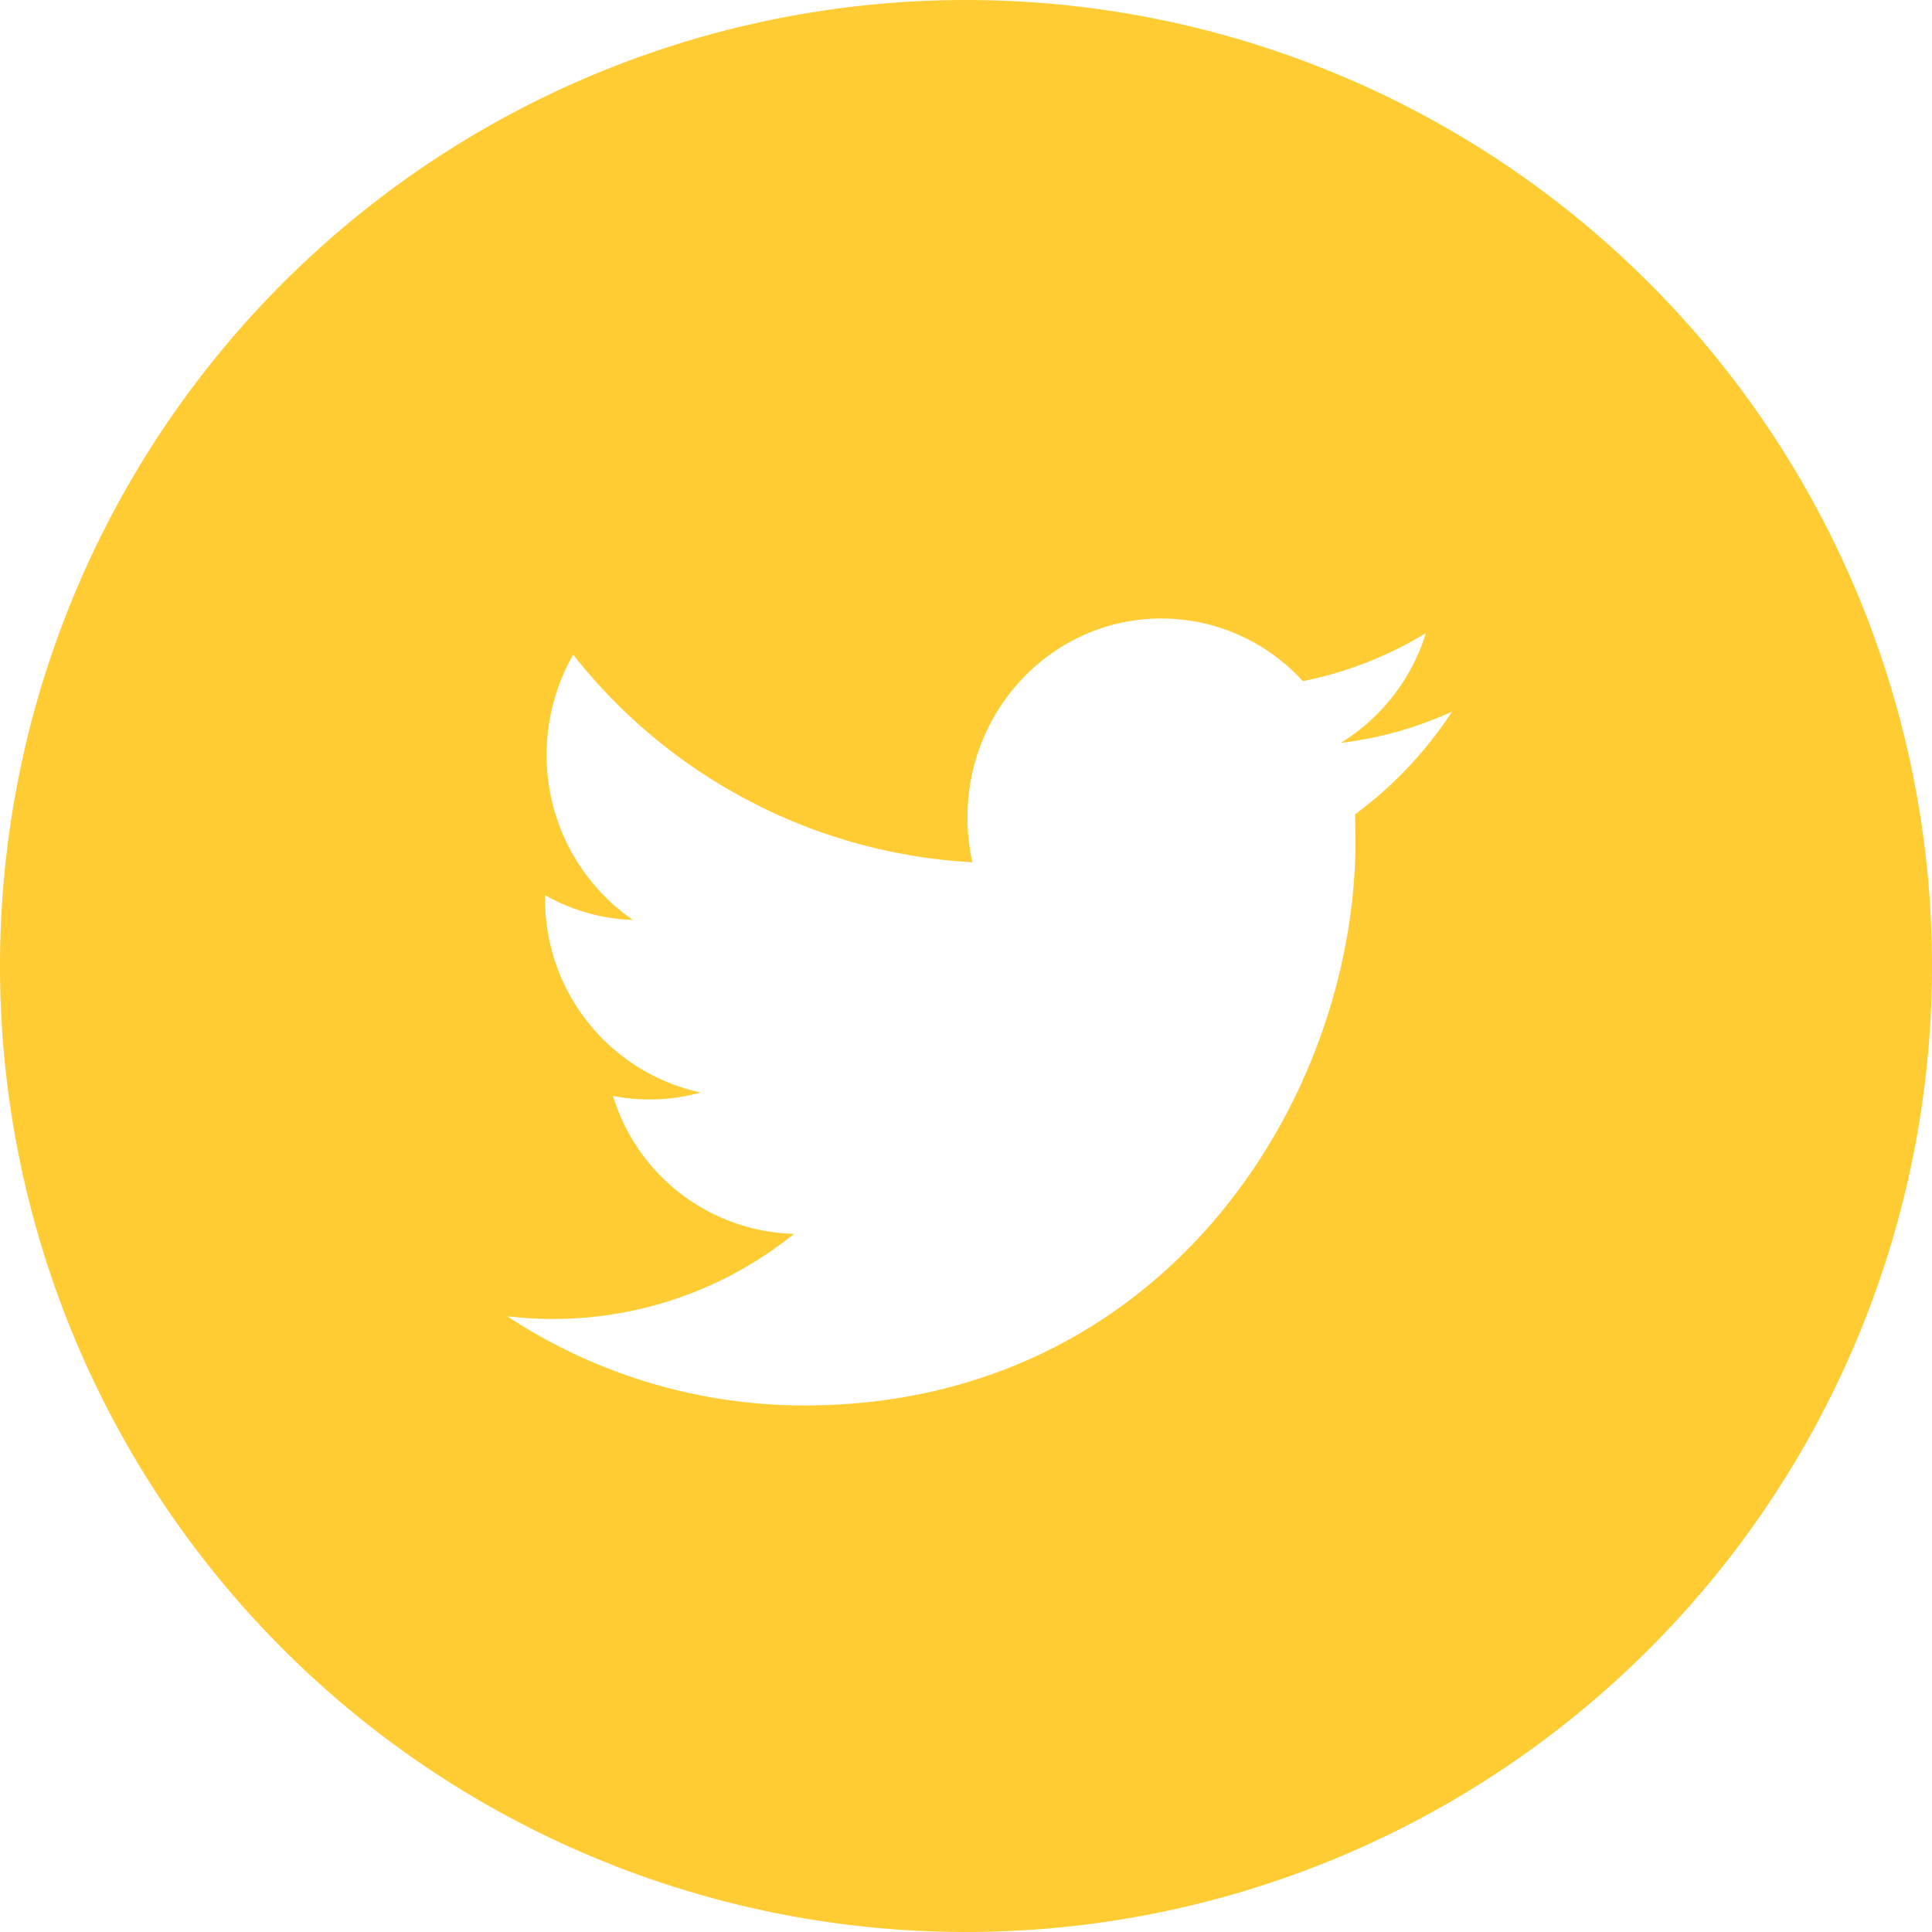<svg id="Calque_1" data-name="Calque 1" xmlns="http://www.w3.org/2000/svg" viewBox="0 0 300 300"><defs><style>.cls-1{fill:#fc3;}</style></defs><path class="cls-1" d="M150,0A150,150,0,1,0,300,150,150,150,0,0,0,150,0Zm60.41,126.45c0,1.32.07,2.66.07,4,0,40.78-30.26,87.79-85.61,87.79a83.76,83.76,0,0,1-46.12-13.86,59.53,59.53,0,0,0,44.55-12.79,30.2,30.2,0,0,1-28.11-21.41,29.82,29.82,0,0,0,5.66.54,28.73,28.73,0,0,0,7.93-1.08,30.68,30.68,0,0,1-24.14-30.25V139a29.53,29.53,0,0,0,13.63,3.85,31.09,31.09,0,0,1-13.39-25.68A31.52,31.52,0,0,1,89,101.65a84.68,84.68,0,0,0,62,32.24,31.16,31.16,0,0,1-.77-7c0-17,13.47-30.85,30.07-30.85a29.67,29.67,0,0,1,22,9.73,58.9,58.9,0,0,0,19.12-7.47,30.72,30.72,0,0,1-13.23,17.06,58.44,58.44,0,0,0,17.28-4.86A61.78,61.78,0,0,1,210.41,126.45Z"/></svg>